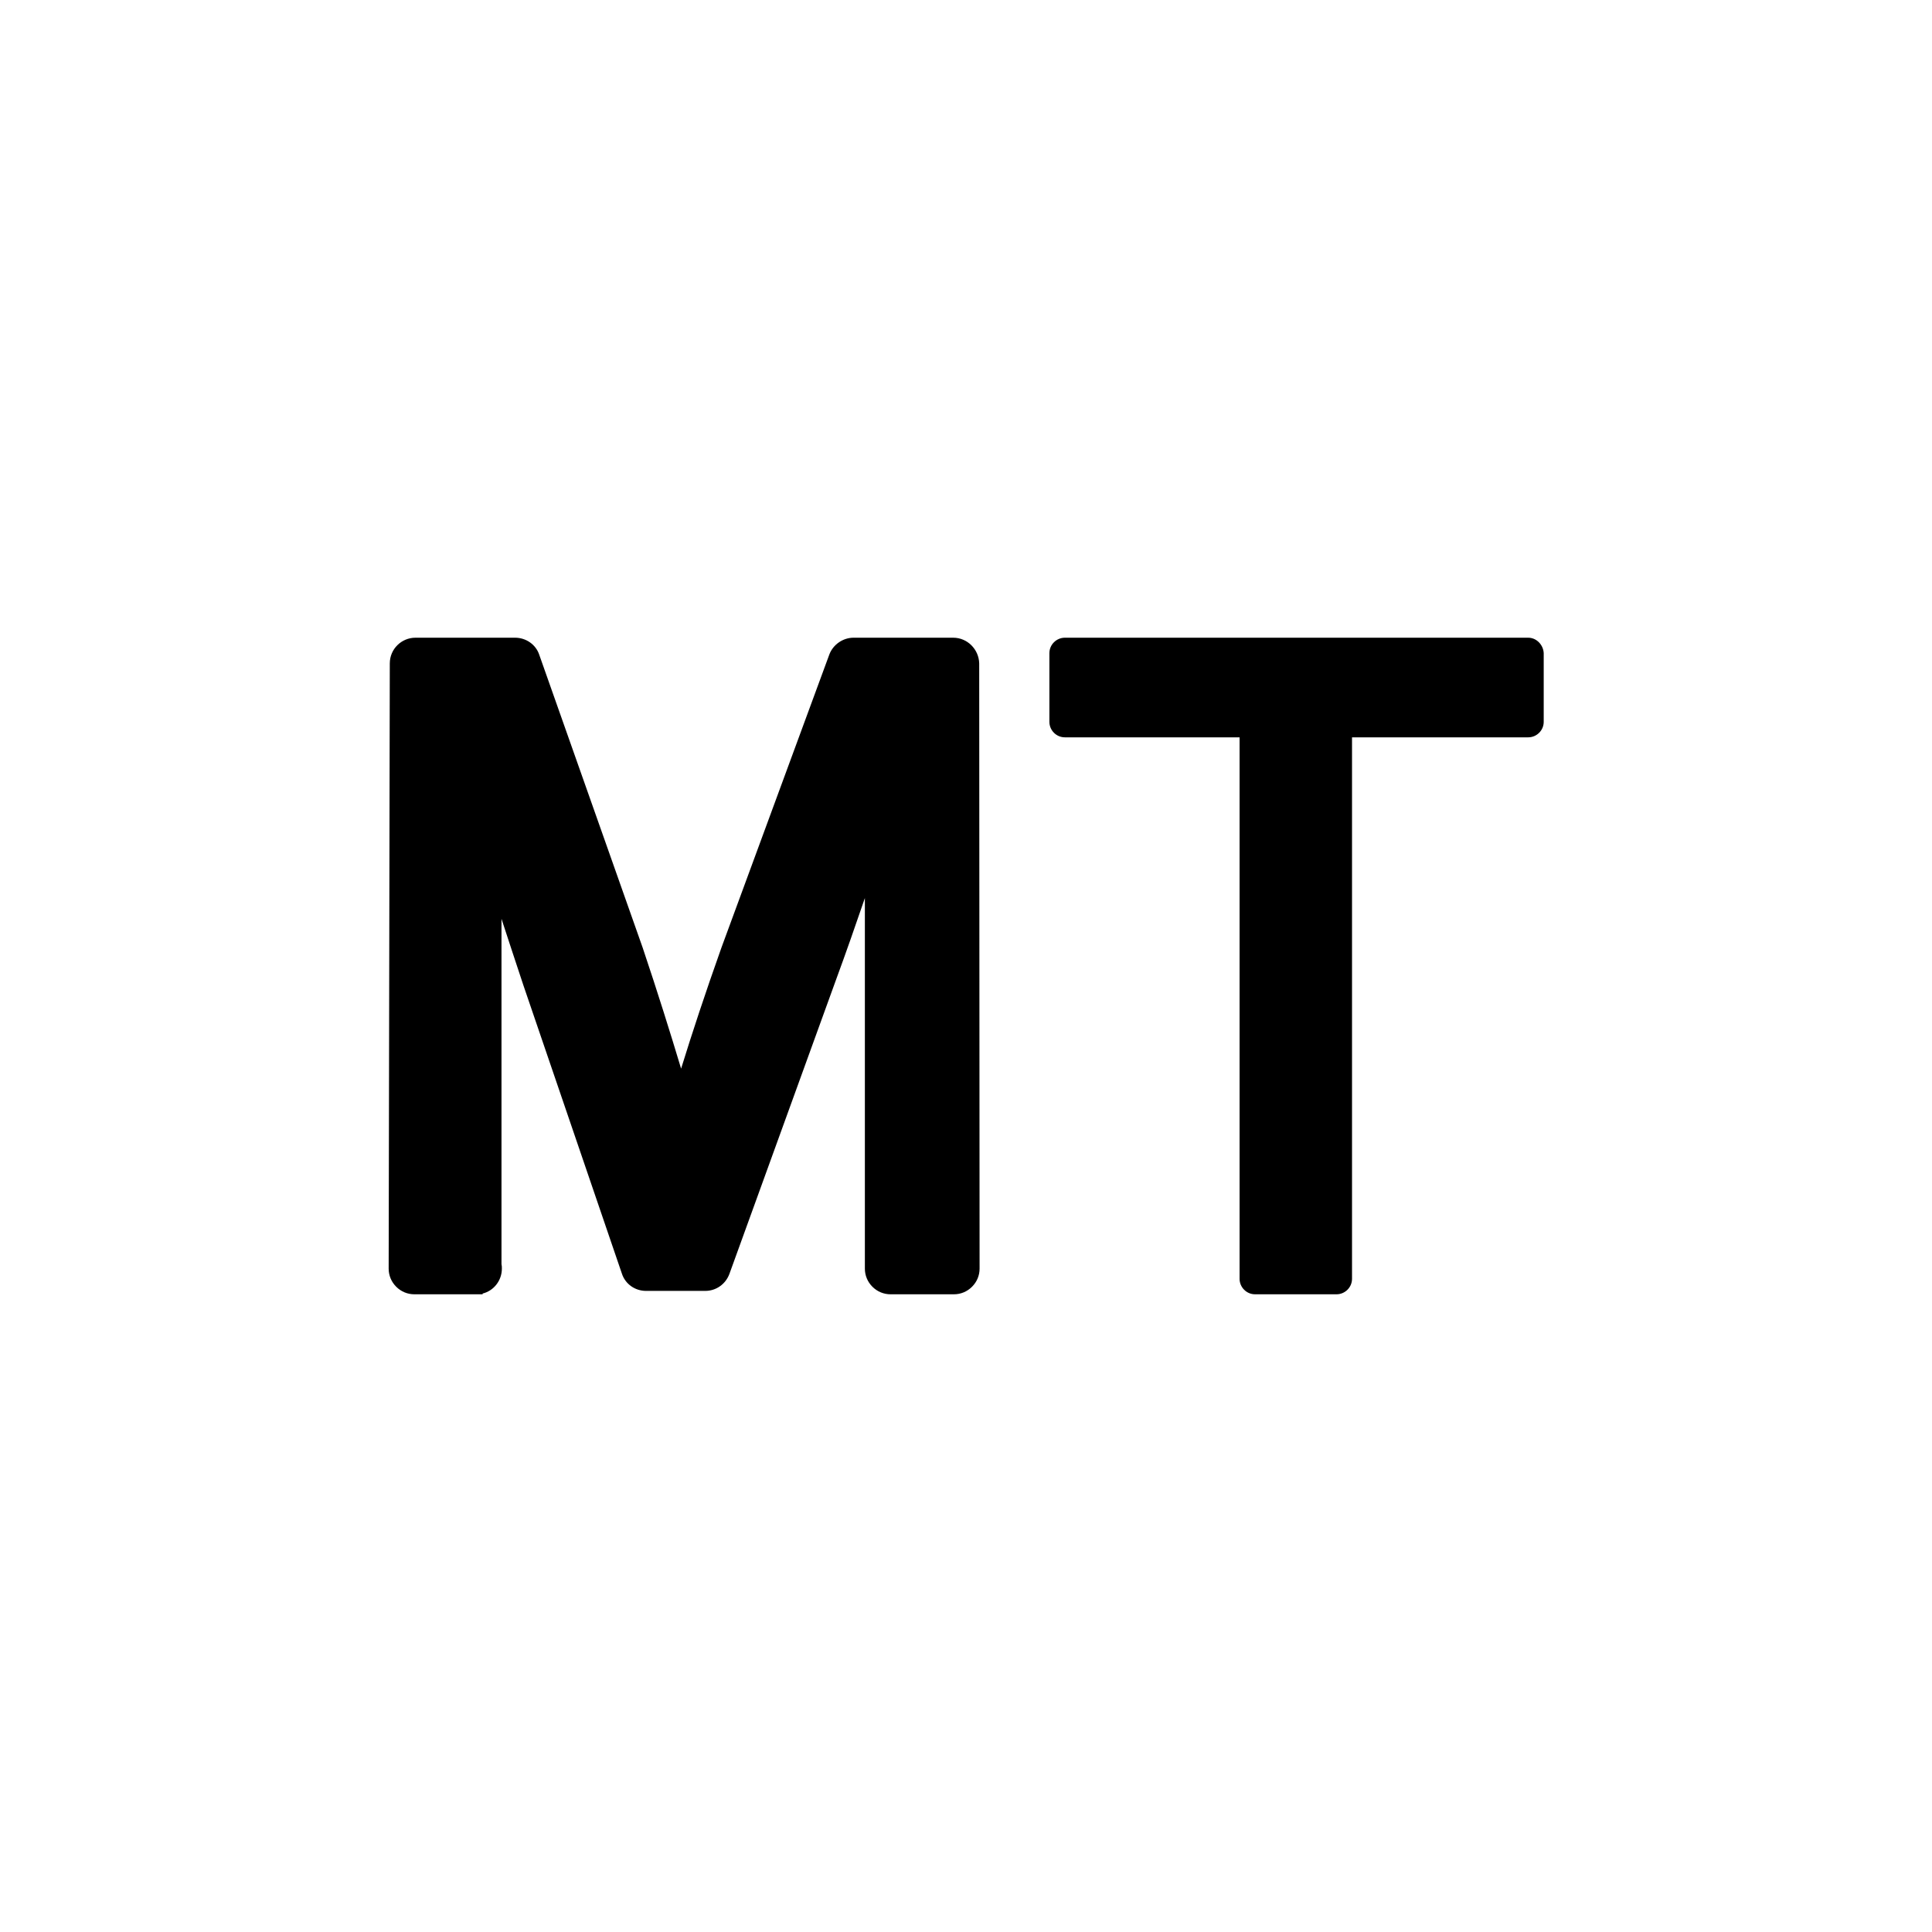 <?xml version="1.0" encoding="utf-8"?>
<!-- Generator: Adobe Illustrator 22.1.0, SVG Export Plug-In . SVG Version: 6.00 Build 0)  -->
<svg version="1.1" id="Layer_3" xmlns="http://www.w3.org/2000/svg" xmlns:xlink="http://www.w3.org/1999/xlink" x="0px" y="0px"
	 viewBox="0 0 512 512" style="enable-background:new 0 0 512 512;" xml:space="preserve">
<g>
	<g>
		<path d="M405,169H282.2c-2.2,0-4.1,1.8-4.1,4.1v18.2c0,2.2,1.8,4.1,4.1,4.1h46.3v143.5c0,2.2,1.8,4.1,4.1,4.1h21.6
			c2.2,0,4.1-1.8,4.1-4.1V195.4H405c2.2,0,4.1-1.8,4.1-4.1v-18.2C409,170.9,407.2,169,405,169z"/>
		<path d="M252.6,169h-26.4c-2.8,0-5.4,1.8-6.4,4.4l-28.6,77.7c-4.3,12.1-7.8,22.7-10.7,32.1c-2.8-9.3-6.1-19.9-10.2-32.1
			l-27.4-77.6c-0.9-2.7-3.5-4.5-6.4-4.5h-26.4c-3.7,0-6.8,3-6.8,6.8L103,336.2c0,1.8,0.7,3.5,2,4.8c1.3,1.3,3,2,4.8,2l18.1,0v-0.2
			c2.9-0.7,5.1-3.4,5.1-6.6c0-0.4,0-0.8-0.1-1.2l0-91.5c1.8,5.5,3.7,11.3,5.8,17.6l26.1,76.4c0.9,2.8,3.5,4.6,6.4,4.6h15.7
			c2.9,0,5.4-1.8,6.4-4.5l28.2-77.8c2.8-7.6,5.3-14.8,7.7-21.8l0,98.2c0,1.8,0.7,3.5,2,4.8c1.3,1.3,3,2,4.8,2h16.8
			c1.8,0,3.5-0.7,4.8-2c1.3-1.3,2-3,2-4.8l-0.1-160.4C259.4,172.1,256.4,169,252.6,169z"/>
	</g>
</g>
</svg>
